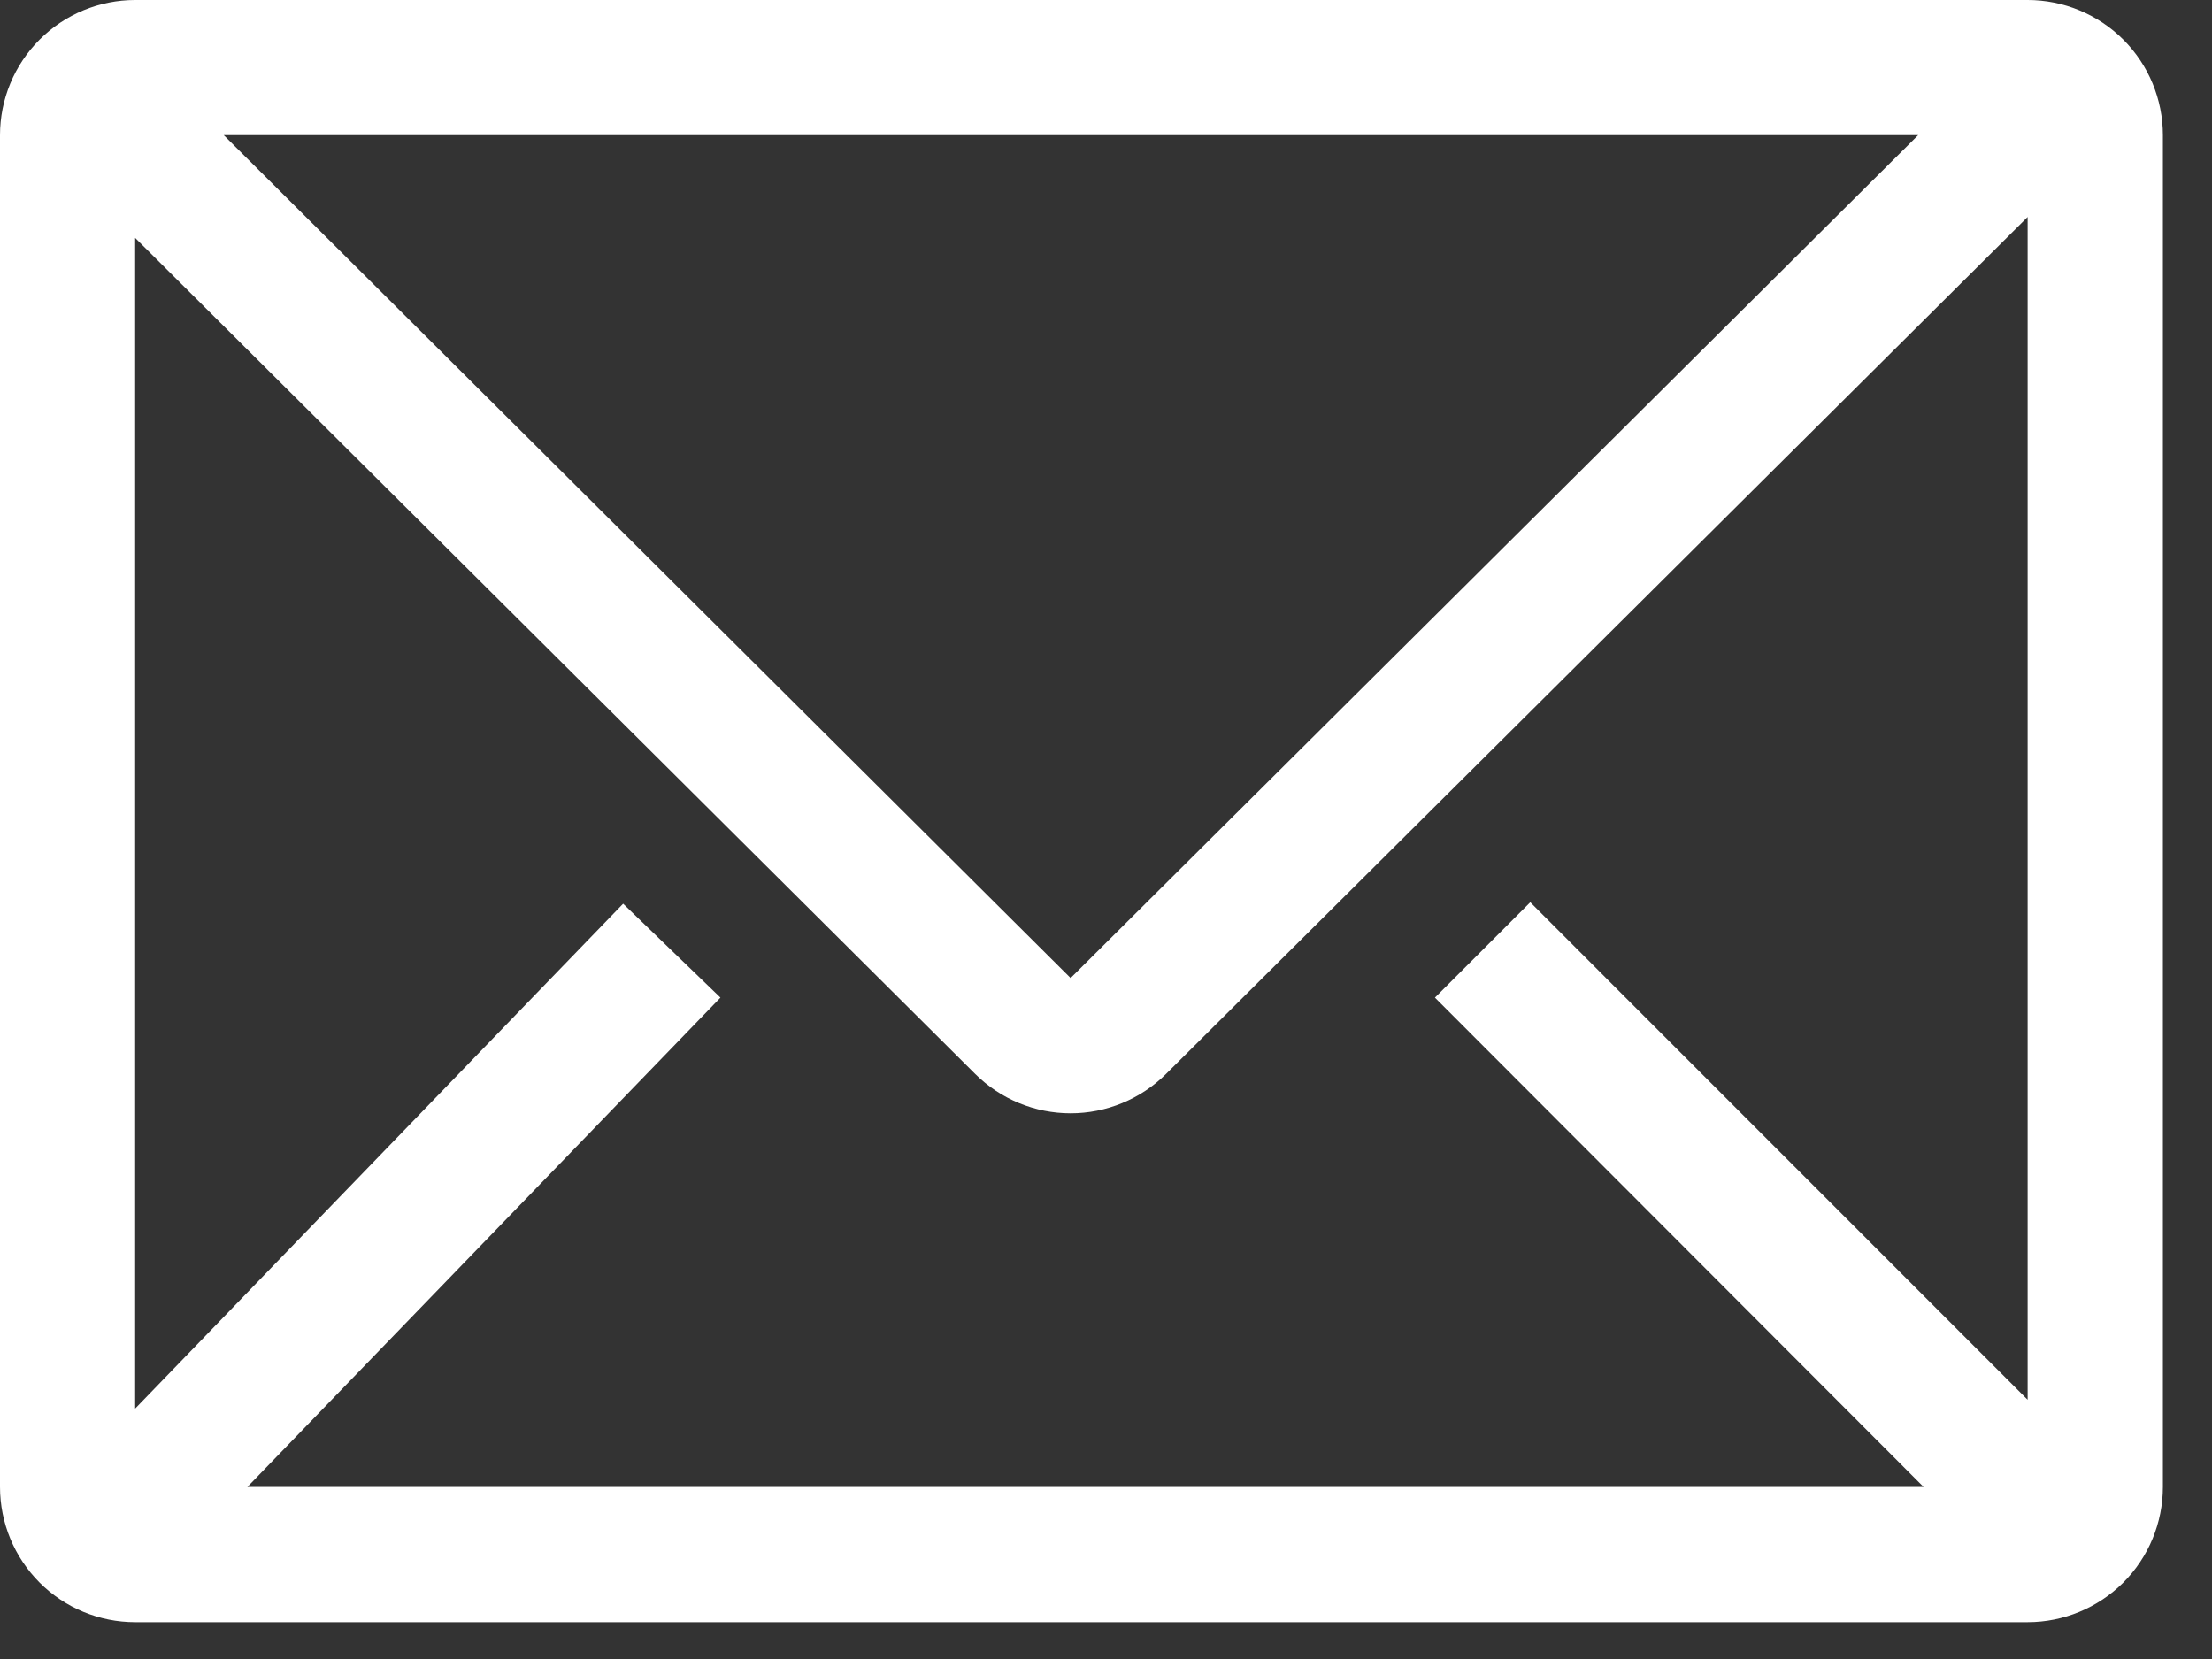 <svg width="20" height="15" viewBox="0 0 20 15" fill="none" xmlns="http://www.w3.org/2000/svg">
<rect x="0" y="0" width="20" height="15" fill="#333333" stroke="none"/>
<path d="M18.333 0H1.222C0.898 0 0.587 0.129 0.358 0.358C0.129 0.587 0 0.898 0 1.222V13.444C0 13.769 0.129 14.079 0.358 14.309C0.587 14.538 0.898 14.667 1.222 14.667H18.333C18.657 14.667 18.968 14.538 19.198 14.309C19.427 14.079 19.556 13.769 19.556 13.444V1.222C19.556 0.898 19.427 0.587 19.198 0.358C18.968 0.129 18.657 0 18.333 0ZM17.392 13.444H2.237L6.514 9.02L5.634 8.171L1.222 12.736V2.151L8.818 9.711C9.047 9.938 9.357 10.066 9.68 10.066C10.003 10.066 10.313 9.938 10.542 9.711L18.333 1.962V12.656L13.836 8.158L12.974 9.02L17.392 13.444ZM2.023 1.222H17.343L9.68 8.843L2.023 1.222Z" fill="white"/>
</svg>
